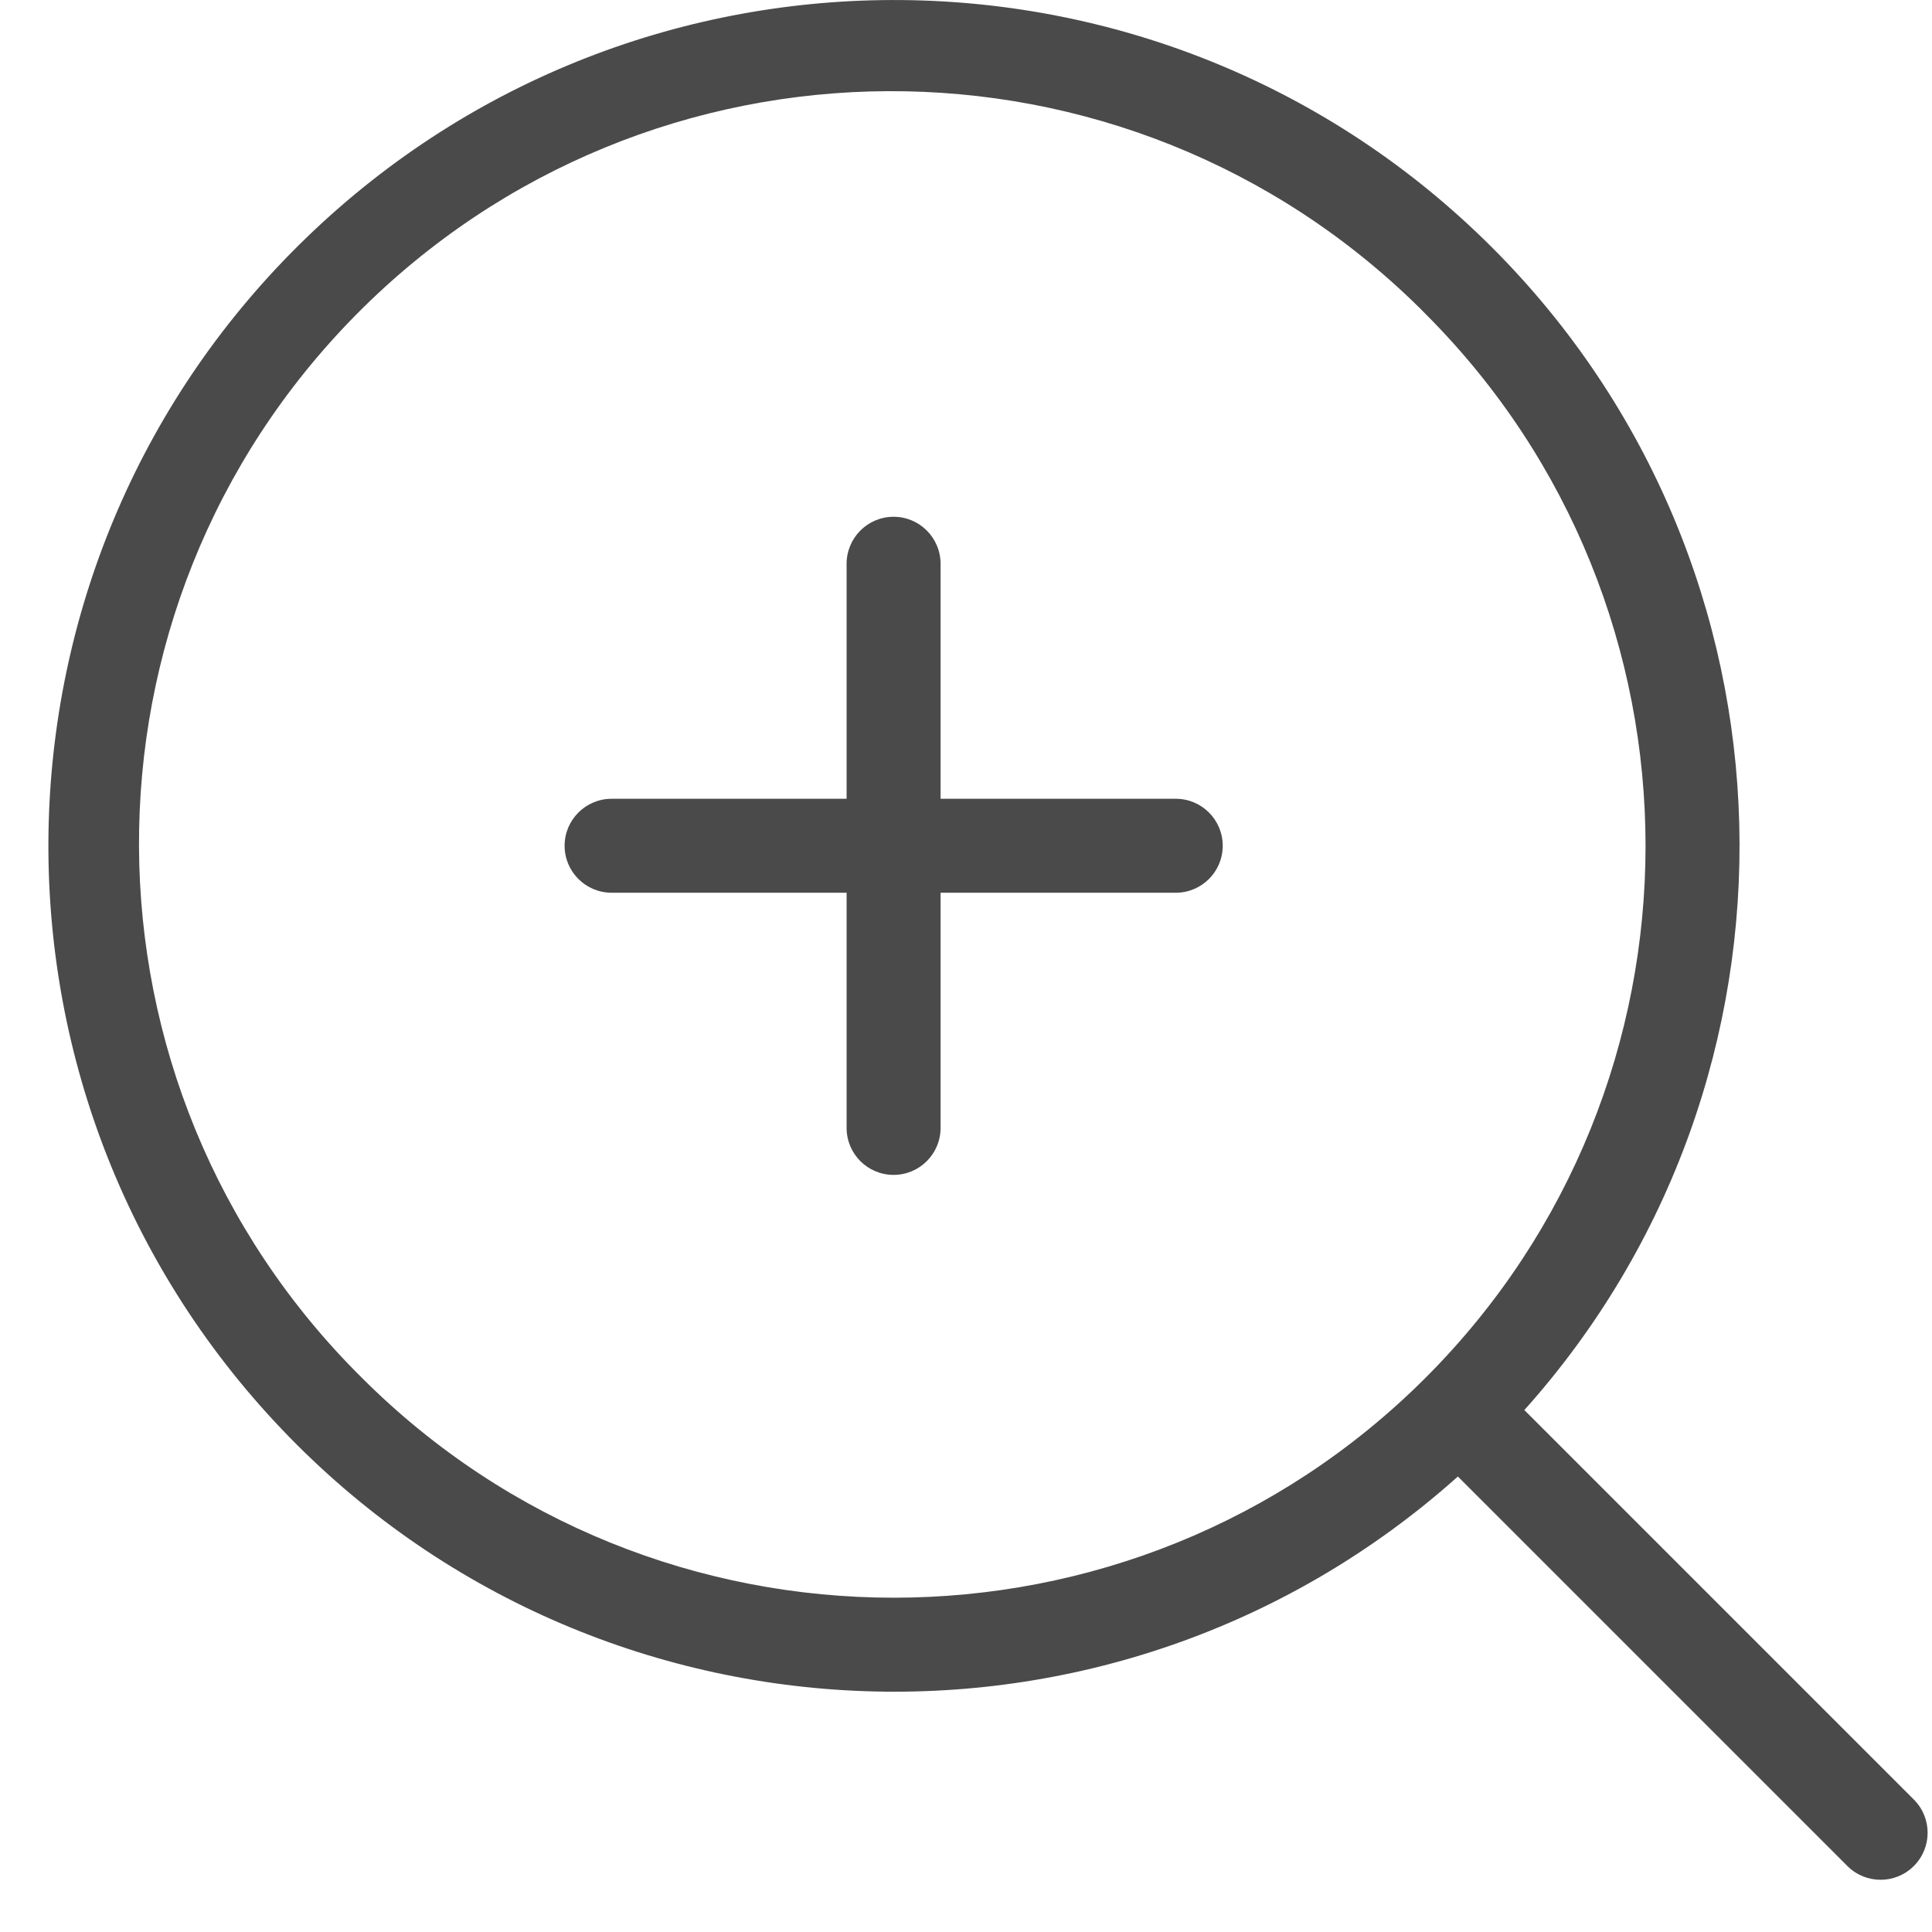<?xml version="1.0" encoding="UTF-8"?>
<svg width="25px" height="25px" viewBox="0 0 25 25" version="1.1" xmlns="http://www.w3.org/2000/svg" xmlns:xlink="http://www.w3.org/1999/xlink">
    <!-- Generator: Sketch 57.1 (83088) - https://sketch.com -->
    <title>icon/loup plus</title>
    <desc>Created with Sketch.</desc>
    <g id="mobile" stroke="none" stroke-width="1" fill="none" fill-rule="evenodd">
        <g id="B2B/vue-park/Ouvert-Copy" transform="translate(-1299, -599)" fill="#4A4A4A">
            <g id="icon/loup-plus" transform="translate(1299, 599)">
                <path d="M3.976,3.065 C8.27,-1.074 15.088,-1.013 19.307,3.202 C23.433,7.327 23.572,13.952 19.725,18.246 L19.725,18.246 L24.767,23.288 C25.003,23.526 25.002,23.909 24.765,24.146 C24.528,24.383 24.145,24.384 23.907,24.148 L23.907,24.148 L18.865,19.106 C14.418,23.081 7.607,22.763 3.549,18.391 C-0.508,14.02 -0.319,7.204 3.976,3.065 Z M18.383,3.998 C14.564,0.215 8.401,0.244 4.617,4.063 C0.834,7.882 0.863,14.045 4.682,17.828 C8.477,21.623 14.652,21.623 18.447,17.828 C22.242,14.033 22.242,7.858 18.447,4.063 L18.447,4.063 Z M11.563,6.687 C11.899,6.687 12.171,6.96 12.171,7.296 L12.171,7.296 L12.171,10.336 L15.214,10.336 C15.55,10.336 15.822,10.608 15.822,10.944 C15.822,11.28 15.55,11.552 15.214,11.552 L15.214,11.552 L12.171,11.552 L12.171,14.595 C12.171,14.931 11.899,15.203 11.563,15.203 C11.227,15.203 10.955,14.931 10.955,14.595 L10.955,14.595 L10.955,11.552 L7.915,11.552 C7.579,11.552 7.306,11.28 7.306,10.944 C7.306,10.608 7.579,10.336 7.915,10.336 L7.915,10.336 L10.955,10.336 L10.955,7.296 C10.955,6.96 11.227,6.687 11.563,6.687 Z" id="Combined-Shape"></path>
            </g>
        </g>
    </g>
</svg>